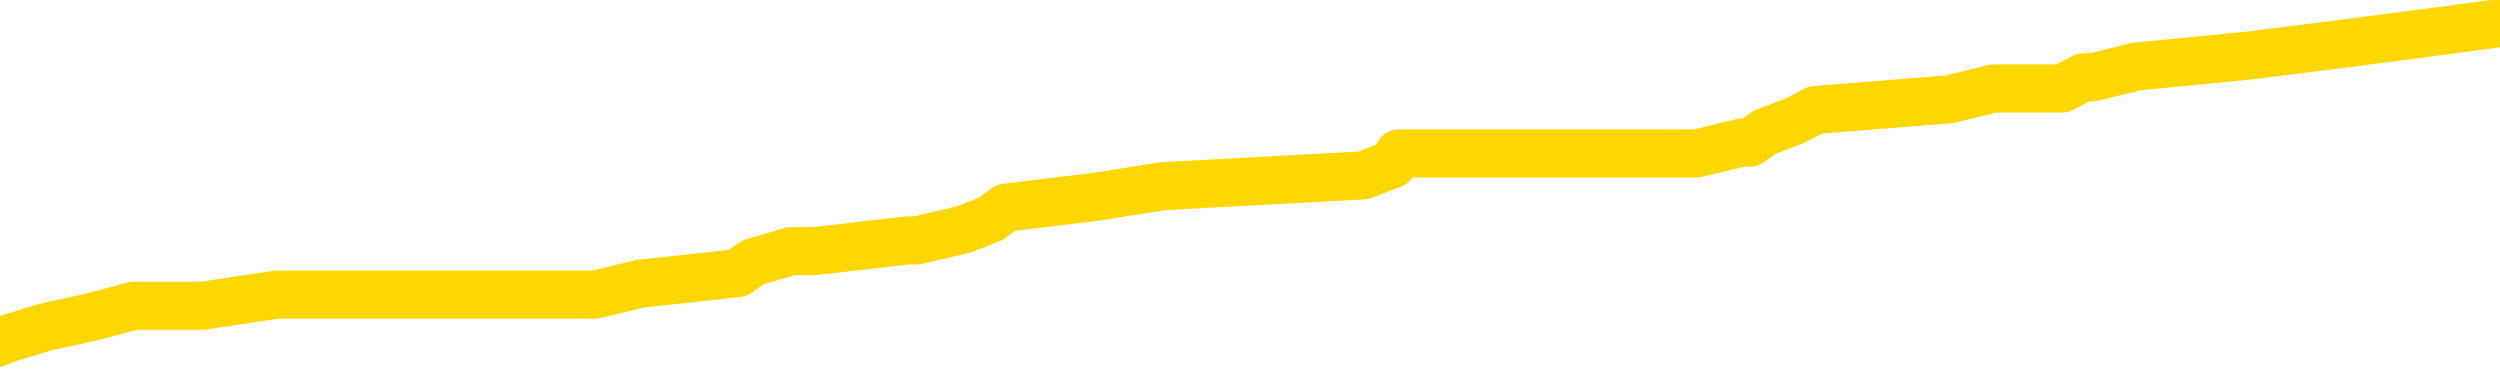 <svg xmlns="http://www.w3.org/2000/svg" version="1.1" viewBox="0 0 6500 1000">
	<path fill="none" stroke="gold" stroke-width="125" stroke-linecap="round" stroke-linejoin="round" d="M0 65756  L-812438 65756 L-812254 65728 L-811764 65672 L-811470 65643 L-811159 65587 L-810924 65559 L-810871 65502 L-810812 65446 L-810659 65417 L-810618 65361 L-810485 65333 L-810193 65304 L-809652 65304 L-809042 65276 L-808994 65276 L-808354 65248 L-808321 65248 L-807795 65248 L-807663 65220 L-807272 65163 L-806944 65107 L-806827 65050 L-806616 64994 L-805899 64994 L-805329 64965 L-805222 64965 L-805047 64937 L-804826 64881 L-804424 64852 L-804399 64796 L-803471 64739 L-803383 64683 L-803301 64626 L-803231 64570 L-802933 64541 L-802781 64485 L-800891 64513 L-800791 64513 L-800528 64513 L-800235 64541 L-800093 64485 L-799844 64485 L-799809 64457 L-799650 64428 L-799187 64372 L-798934 64344 L-798722 64287 L-798470 64259 L-798121 64231 L-797194 64174 L-797100 64118 L-796690 64089 L-795519 64033 L-794330 64005 L-794237 63948 L-794210 63892 L-793944 63835 L-793645 63779 L-793516 63722 L-793479 63666 L-792664 63666 L-792280 63694 L-791220 63722 L-791158 63722 L-790893 64287 L-790422 64824 L-790230 65361 L-789966 65898 L-789629 65870 L-789494 65841 L-789038 65813 L-788295 65785 L-788277 65756 L-788112 65700 L-788044 65700 L-787528 65672 L-786499 65672 L-786303 65643 L-785814 65615 L-785452 65587 L-785044 65587 L-784658 65615 L-782954 65615 L-782856 65615 L-782785 65615 L-782723 65615 L-782539 65587 L-782202 65587 L-781562 65559 L-781485 65530 L-781424 65530 L-781237 65502 L-781158 65502 L-780980 65474 L-780961 65446 L-780731 65446 L-780343 65417 L-779455 65417 L-779415 65389 L-779327 65361 L-779300 65304 L-778292 65276 L-778142 65220 L-778118 65191 L-777985 65163 L-777945 65135 L-776687 65107 L-776629 65107 L-776089 65078 L-776037 65078 L-775990 65078 L-775595 65050 L-775455 65022 L-775256 64994 L-775109 64994 L-774944 64994 L-774668 65022 L-774309 65022 L-773756 64994 L-773111 64965 L-772853 64909 L-772699 64881 L-772298 64852 L-772258 64824 L-772137 64796 L-772075 64824 L-772062 64824 L-771968 64824 L-771675 64796 L-771523 64683 L-771193 64626 L-771115 64570 L-771039 64541 L-770813 64457 L-770746 64400 L-770518 64344 L-770466 64287 L-770301 64259 L-769295 64231 L-769112 64202 L-768561 64174 L-768168 64118 L-767771 64089 L-766920 64033 L-766842 64005 L-766263 63976 L-765822 63976 L-765581 63948 L-765424 63948 L-765023 63892 L-765002 63892 L-764557 63863 L-764152 63835 L-764016 63779 L-763841 63722 L-763705 63666 L-763454 63609 L-762454 63581 L-762372 63552 L-762237 63524 L-762198 63496 L-761308 63468 L-761093 63439 L-760649 63411 L-760532 63383 L-760475 63355 L-759799 63355 L-759699 63326 L-759670 63326 L-758328 63298 L-757922 63270 L-757883 63242 L-756954 63213 L-756856 63185 L-756723 63157 L-756319 63129 L-756293 63100 L-756200 63072 L-755984 63044 L-755573 62987 L-754419 62931 L-754127 62874 L-754099 62818 L-753491 62790 L-753240 62733 L-753221 62705 L-752291 62677 L-752240 62620 L-752118 62592 L-752100 62535 L-751944 62507 L-751769 62450 L-751632 62422 L-751576 62394 L-751468 62366 L-751383 62337 L-751149 62309 L-751075 62281 L-750766 62253 L-750648 62224 L-750478 62196 L-750387 62168 L-750285 62168 L-750261 62140 L-750184 62140 L-750086 62083 L-749720 62055 L-749615 62027 L-749111 61998 L-748660 61970 L-748621 61942 L-748597 61914 L-748557 61885 L-748428 61857 L-748327 61829 L-747885 61801 L-747603 61772 L-747011 61744 L-746880 61716 L-746606 61659 L-746454 61631 L-746300 61603 L-746215 61546 L-746137 61518 L-745951 61490 L-745901 61490 L-745873 61461 L-745794 61433 L-745771 61405 L-745487 61348 L-744883 61292 L-743888 61264 L-743590 61235 L-742856 61207 L-742612 61179 L-742522 61151 L-741944 61122 L-741246 61094 L-740494 61066 L-740175 61038 L-739792 60981 L-739715 60953 L-739081 60925 L-738895 60896 L-738808 60896 L-738678 60896 L-738365 60868 L-738316 60840 L-738174 60812 L-738152 60783 L-737185 60755 L-736639 60727 L-736161 60727 L-736100 60727 L-735776 60727 L-735755 60699 L-735692 60699 L-735482 60670 L-735405 60642 L-735351 60614 L-735328 60586 L-735289 60557 L-735273 60529 L-734516 60501 L-734499 60473 L-733700 60444 L-733548 60416 L-732642 60388 L-732136 60359 L-731907 60303 L-731865 60303 L-731750 60275 L-731574 60246 L-730819 60275 L-730685 60246 L-730521 60218 L-730202 60190 L-730026 60133 L-729004 60077 L-728981 60020 L-728730 59992 L-728517 59936 L-727883 59907 L-727645 59851 L-727612 59794 L-727434 59738 L-727354 59681 L-727264 59653 L-727200 59597 L-726760 59540 L-726736 59512 L-726195 59484 L-725939 59455 L-725445 59427 L-724567 59399 L-724531 59371 L-724478 59342 L-724437 59314 L-724319 59286 L-724043 59257 L-723836 59201 L-723639 59144 L-723616 59088 L-723565 59031 L-723526 59003 L-723448 58975 L-722851 58918 L-722790 58890 L-722687 58862 L-722533 58834 L-721901 58805 L-721220 58777 L-720917 58721 L-720571 58692 L-720373 58664 L-720325 58608 L-720004 58579 L-719377 58551 L-719230 58523 L-719194 58495 L-719136 58466 L-719059 58410 L-718818 58410 L-718730 58382 L-718636 58353 L-718342 58325 L-718208 58297 L-718148 58269 L-718111 58212 L-717838 58212 L-716832 58184 L-716657 58155 L-716606 58155 L-716313 58127 L-716121 58071 L-715788 58042 L-715281 58014 L-714719 57958 L-714704 57901 L-714688 57873 L-714587 57816 L-714473 57760 L-714434 57703 L-714396 57675 L-714330 57675 L-714302 57647 L-714163 57675 L-713871 57675 L-713820 57675 L-713715 57675 L-713451 57647 L-712986 57619 L-712841 57619 L-712787 57562 L-712730 57534 L-712539 57506 L-712173 57477 L-711959 57477 L-711764 57477 L-711706 57477 L-711647 57421 L-711493 57393 L-711224 57364 L-710794 57506 L-710779 57506 L-710702 57477 L-710637 57449 L-710508 57251 L-710484 57223 L-710200 57195 L-710153 57166 L-710098 57138 L-709635 57110 L-709597 57110 L-709556 57082 L-709366 57053 L-708885 57025 L-708398 56997 L-708382 56969 L-708344 56940 L-708087 56912 L-708010 56856 L-707780 56827 L-707764 56771 L-707470 56714 L-707027 56686 L-706580 56658 L-706076 56630 L-705922 56601 L-705635 56573 L-705595 56517 L-705264 56488 L-705042 56460 L-704525 56404 L-704449 56375 L-704202 56319 L-704007 56262 L-703947 56234 L-703171 56206 L-703097 56206 L-702866 56178 L-702850 56178 L-702788 56149 L-702592 56121 L-702128 56121 L-702105 56093 L-701975 56093 L-700674 56093 L-700658 56093 L-700581 56064 L-700487 56064 L-700270 56064 L-700117 56036 L-699939 56064 L-699885 56093 L-699598 56121 L-699558 56121 L-699189 56121 L-698749 56121 L-698566 56121 L-698245 56093 L-697949 56093 L-697503 56036 L-697432 56008 L-696969 55951 L-696532 55923 L-696349 55895 L-694895 55838 L-694763 55810 L-694306 55754 L-694080 55725 L-693694 55669 L-693177 55612 L-692223 55556 L-691429 55499 L-690755 55471 L-690329 55415 L-690018 55386 L-689788 55302 L-689105 55217 L-689091 55132 L-688882 55019 L-688860 54991 L-688685 54934 L-687735 54906 L-687467 54849 L-686652 54821 L-686341 54765 L-686304 54736 L-686247 54680 L-685630 54652 L-684992 54595 L-683366 54567 L-682692 54539 L-682050 54539 L-681972 54539 L-681916 54539 L-681880 54539 L-681852 54510 L-681740 54454 L-681722 54426 L-681699 54397 L-681546 54369 L-681492 54313 L-681414 54284 L-681295 54256 L-681198 54228 L-681080 54200 L-680811 54143 L-680541 54115 L-680523 54058 L-680324 54030 L-680177 53974 L-679950 53945 L-679816 53917 L-679507 53889 L-679447 53860 L-679094 53804 L-678745 53776 L-678644 53747 L-678580 53691 L-678520 53663 L-678136 53606 L-677755 53578 L-677651 53550 L-677390 53521 L-677119 53465 L-676960 53437 L-676928 53408 L-676866 53380 L-676724 53352 L-676540 53324 L-676496 53295 L-676208 53295 L-676192 53267 L-675958 53267 L-675898 53239 L-675859 53239 L-675280 53211 L-675146 53182 L-675123 53069 L-675104 52871 L-675087 52645 L-675070 52419 L-675047 52193 L-675030 52024 L-675009 51826 L-674992 51628 L-674969 51515 L-674952 51402 L-674931 51317 L-674914 51261 L-674865 51176 L-674793 51091 L-674758 50950 L-674734 50837 L-674699 50724 L-674657 50611 L-674620 50554 L-674604 50441 L-674580 50357 L-674543 50300 L-674526 50215 L-674503 50159 L-674485 50102 L-674467 50046 L-674451 49989 L-674422 49905 L-674396 49820 L-674350 49792 L-674334 49735 L-674292 49707 L-674244 49650 L-674173 49594 L-674158 49537 L-674142 49481 L-674080 49452 L-674041 49424 L-674001 49396 L-673835 49368 L-673770 49339 L-673754 49311 L-673710 49255 L-673652 49226 L-673439 49198 L-673405 49170 L-673363 49142 L-673285 49113 L-672748 49085 L-672669 49057 L-672565 49000 L-672477 48972 L-672300 48944 L-671950 48916 L-671794 48887 L-671356 48859 L-671199 48831 L-671070 48803 L-670366 48746 L-670165 48718 L-669204 48661 L-668722 48633 L-668622 48633 L-668530 48605 L-668285 48576 L-668212 48548 L-667769 48492 L-667673 48463 L-667658 48435 L-667642 48407 L-667617 48379 L-667151 48350 L-666934 48322 L-666795 48294 L-666501 48266 L-666412 48237 L-666371 48209 L-666341 48181 L-666169 48153 L-666110 48124 L-666034 48096 L-665953 48068 L-665883 48068 L-665574 48040 L-665489 48011 L-665275 47983 L-665240 47955 L-664556 47927 L-664458 47898 L-664253 47870 L-664206 47842 L-663928 47814 L-663866 47785 L-663849 47729 L-663770 47701 L-663462 47644 L-663438 47616 L-663384 47559 L-663361 47531 L-663239 47503 L-663103 47446 L-662859 47418 L-662733 47418 L-662086 47390 L-662071 47390 L-662046 47390 L-661865 47333 L-661789 47305 L-661698 47277 L-661270 47248 L-660854 47220 L-660461 47164 L-660382 47135 L-660363 47107 L-660000 47079 L-659764 47051 L-659535 47022 L-659222 46994 L-659144 46966 L-659064 46909 L-658885 46853 L-658870 46825 L-658604 46768 L-658524 46740 L-658294 46712 L-658068 46683 L-657753 46683 L-657577 46655 L-657216 46655 L-656824 46627 L-656755 46570 L-656691 46542 L-656551 46486 L-656499 46457 L-656398 46401 L-655896 46372 L-655698 46344 L-655452 46316 L-655266 46288 L-654967 46259 L-654890 46231 L-654724 46175 L-653840 46146 L-653811 46090 L-653689 46033 L-653110 46005 L-653032 45977 L-652319 45977 L-652007 45977 L-651793 45977 L-651777 45977 L-651390 45977 L-650865 45920 L-650419 45892 L-650089 45864 L-649937 45836 L-649611 45836 L-649432 45807 L-649351 45807 L-649145 45751 L-648969 45723 L-648040 45694 L-647151 45666 L-647112 45638 L-646884 45638 L-646505 45610 L-645717 45581 L-645483 45553 L-645407 45525 L-645049 45497 L-644478 45440 L-644211 45412 L-643824 45384 L-643720 45384 L-643550 45384 L-642932 45384 L-642721 45384 L-642413 45384 L-642360 45355 L-642232 45327 L-642179 45299 L-642060 45270 L-641724 45214 L-640765 45186 L-640633 45129 L-640431 45101 L-639800 45073 L-639489 45044 L-639075 45016 L-639048 44988 L-638902 44960 L-638482 44931 L-637149 44931 L-637103 44903 L-636974 44847 L-636957 44818 L-636379 44762 L-636174 44734 L-636144 44705 L-636103 44677 L-636046 44649 L-636008 44621 L-635930 44592 L-635787 44564 L-635333 44536 L-635214 44508 L-634929 44479 L-634557 44451 L-634460 44423 L-634134 44395 L-633779 44366 L-633609 44338 L-633562 44310 L-633453 44282 L-633364 44253 L-633336 44225 L-633260 44168 L-632956 44140 L-632922 44084 L-632851 44055 L-632483 44027 L-632147 43999 L-632066 43999 L-631847 43971 L-631675 43942 L-631648 43914 L-631150 43886 L-630601 43829 L-629721 43801 L-629622 43745 L-629545 43716 L-629271 43688 L-629024 43632 L-628950 43603 L-628888 43547 L-628769 43519 L-628727 43490 L-628617 43462 L-628540 43406 L-627839 43377 L-627594 43349 L-627554 43321 L-627398 43293 L-626798 43293 L-626572 43293 L-626479 43293 L-626004 43293 L-625407 43236 L-624887 43208 L-624866 43179 L-624721 43151 L-624401 43151 L-623859 43151 L-623627 43151 L-623456 43151 L-622970 43123 L-622742 43095 L-622657 43066 L-622311 43038 L-621985 43038 L-621462 43010 L-621135 42982 L-620534 42953 L-620337 42897 L-620285 42869 L-620244 42840 L-619963 42812 L-619279 42756 L-618968 42727 L-618944 42671 L-618752 42643 L-618530 42614 L-618444 42586 L-617780 42530 L-617756 42501 L-617534 42445 L-617204 42417 L-616852 42360 L-616647 42332 L-616414 42275 L-616157 42247 L-615967 42191 L-615920 42162 L-615693 42134 L-615658 42106 L-615502 42077 L-615287 42049 L-615114 42021 L-615023 41993 L-614746 41964 L-614502 41936 L-614186 41908 L-613760 41908 L-613723 41908 L-613239 41908 L-613006 41908 L-612794 41880 L-612568 41851 L-612018 41851 L-611771 41823 L-610937 41823 L-610881 41795 L-610860 41767 L-610702 41738 L-610240 41710 L-610199 41682 L-609860 41625 L-609726 41597 L-609503 41569 L-608931 41541 L-608459 41512 L-608265 41484 L-608072 41456 L-607882 41428 L-607781 41399 L-607413 41371 L-607366 41343 L-607285 41315 L-605991 41286 L-605943 41258 L-605675 41258 L-605529 41258 L-604979 41258 L-604862 41230 L-604780 41202 L-604421 41173 L-604197 41145 L-603916 41117 L-603587 41060 L-603079 41032 L-602966 41004 L-602888 40975 L-602723 40947 L-602429 40947 L-601960 40947 L-601764 40975 L-601713 40975 L-601063 40947 L-600941 40919 L-600487 40919 L-600451 40891 L-599983 40862 L-599872 40834 L-599856 40806 L-599640 40806 L-599459 40778 L-598928 40778 L-597898 40778 L-597699 40749 L-597240 40721 L-596292 40665 L-596193 40636 L-595839 40580 L-595779 40552 L-595764 40523 L-595729 40495 L-595360 40467 L-595240 40439 L-594997 40410 L-594834 40382 L-594646 40354 L-594526 40326 L-593455 40269 L-592597 40241 L-592385 40184 L-592287 40156 L-592113 40100 L-591780 40071 L-591708 40043 L-591651 40015 L-591475 40015 L-591086 39987 L-590851 39958 L-590740 39930 L-590623 39902 L-589642 39873 L-589616 39845 L-589022 39789 L-588989 39789 L-588841 39760 L-588556 39732 L-587645 39732 L-586698 39732 L-586545 39704 L-586443 39704 L-586311 39676 L-586168 39647 L-586142 39619 L-586028 39591 L-585809 39563 L-585128 39534 L-584999 39506 L-584695 39478 L-584455 39421 L-584123 39393 L-583484 39365 L-583142 39308 L-583080 39280 L-582924 39280 L-582003 39280 L-581532 39280 L-581489 39280 L-581476 39252 L-581435 39224 L-581412 39195 L-581386 39167 L-581242 39139 L-580819 39111 L-580484 39111 L-580293 39082 L-579864 39082 L-579676 39054 L-579287 38998 L-578753 38969 L-578380 38941 L-578359 38941 L-578109 38913 L-577991 38884 L-577915 38856 L-577779 38828 L-577740 38800 L-577660 38771 L-577265 38743 L-576769 38715 L-576658 38658 L-576485 38630 L-576176 38602 L-575729 38574 L-575406 38545 L-575263 38489 L-574836 38432 L-574683 38376 L-574628 38319 L-573814 38291 L-573794 38263 L-573422 38235 L-573366 38235 L-572236 38206 L-572169 38206 L-571610 38178 L-571416 38150 L-571279 38122 L-571046 38093 L-570699 38065 L-570664 38009 L-570629 37980 L-570561 37924 L-570212 37896 L-570040 37867 L-569555 37839 L-569538 37811 L-569213 37782 L-569056 37754 L-567915 37698 L-567890 37669 L-567698 37613 L-567505 37585 L-567255 37556 L-567237 37528 L-566217 37500 L-565920 37472 L-565844 37443 L-565708 37387 L-565532 37359 L-564956 37302 L-564740 37274 L-564676 37246 L-564546 37217 L-564509 37161 L-563985 37133 L-563847 48266 L-563833 48266 L-563810 48266 L-563790 48266 L-563563 37104 L-562787 37104 L-562745 37104 L-562378 37104 L-562299 37076 L-562247 37048 L-561574 37020 L-560832 36991 L-560407 36991 L-559959 36963 L-558898 36935 L-558586 36878 L-558176 36878 L-558104 36850 L-557580 36850 L-557485 36850 L-557467 36850 L-557022 36822 L-556837 36765 L-556057 36709 L-555384 36680 L-554972 36596 L-554740 36539 L-554600 36511 L-554518 36454 L-554498 36426 L-554422 36426 L-554294 36398 L-553977 36426 L-553752 36426 L-553427 36398 L-553365 36398 L-552995 36398 L-552962 36398 L-552754 36398 L-552086 36398 L-552009 36398 L-551851 36341 L-551740 36341 L-551414 36313 L-551259 36285 L-550918 36285 L-550861 36228 L-550522 36172 L-550319 36144 L-550266 36087 L-548890 36059 L-548760 36031 L-548326 36002 L-548006 35974 L-547178 35918 L-547055 35889 L-546324 35833 L-546168 35776 L-546128 35748 L-546074 35720 L-546051 35692 L-545937 35663 L-545640 35635 L-545350 35607 L-545296 35578 L-545175 35550 L-545145 35522 L-545045 35494 L-544602 35494 L-544450 35465 L-543614 35465 L-543072 35437 L-542738 35437 L-542722 35409 L-542646 35381 L-542530 35352 L-542336 35324 L-542071 35296 L-541237 35268 L-541140 35239 L-540619 35211 L-540577 35183 L-540478 35155 L-539650 35155 L-539515 35126 L-539176 35126 L-538622 35098 L-538242 35070 L-538079 35042 L-537769 35013 L-536957 34985 L-536651 34957 L-536382 34957 L-536061 34957 L-535740 34985 L-535464 34985 L-534636 34929 L-534541 34900 L-534448 34816 L-534344 34731 L-533957 34646 L-533477 34589 L-533460 34561 L-533342 34533 L-532974 34476 L-532879 34448 L-532045 34392 L-531968 34363 L-531668 34335 L-531578 34307 L-531170 34250 L-531060 34194 L-530361 34166 L-529888 34137 L-529828 34109 L-529609 34053 L-529335 34024 L-529222 33996 L-528195 33968 L-527808 33940 L-527788 33911 L-527455 33883 L-527211 33855 L-526777 33827 L-526667 33798 L-526550 33770 L-526098 33714 L-525508 33685 L-525171 33657 L-523278 33629 L-523165 33572 L-522953 33544 L-521635 33516 L-521528 27158 L-521462 20885 L-521426 15092 L-521364 15092 L-520864 21394 L-520189 27610 L-520168 33346 L-519897 33290 L-518929 33290 L-518240 33261 L-518078 33233 L-517537 33205 L-517447 33177 L-516428 33148 L-515480 33092 L-515115 33120 L-515012 33148 L-514423 33148 L-514364 33148 L-514264 33120 L-513823 33064 L-513716 33035 L-513274 33007 L-512274 32922 L-512018 32838 L-511915 32753 L-511785 32696 L-511418 32640 L-510837 32583 L-510807 32555 L-510491 32527 L-508508 32499 L-508392 32470 L-508325 32470 L-507966 32442 L-506347 32414 L-506170 32414 L-506025 32414 L-505203 32442 L-505150 32470 L-505096 32470 L-504662 32470 L-503681 32499 L-503607 32499 L-502523 32470 L-502310 32470 L-501593 32414 L-501205 32385 L-500986 32329 L-500667 32272 L-500173 32216 L-500045 32188 L-499816 32131 L-499584 32075 L-499525 32046 L-499235 32018 L-498963 31962 L-497933 31933 L-496268 31905 L-495849 31877 L-495712 31849 L-495555 31849 L-495250 31820 L-495022 31764 L-494864 31736 L-494704 31679 L-494535 31623 L-494488 31594 L-494435 31566 L-494413 31566 L-494027 31538 L-493777 31538 L-493507 31538 L-493346 31538 L-493256 31538 L-491597 31538 L-491432 31566 L-491052 31538 L-490592 31538 L-489983 31481 L-488890 31453 L-488458 31425 L-488427 31397 L-488365 31368 L-488347 31340 L-486644 31312 L-486602 31283 L-486135 31255 L-485948 31227 L-485916 31170 L-485321 31142 L-485271 31114 L-484948 31086 L-484898 31057 L-484687 31029 L-484669 31001 L-484403 30944 L-484350 30916 L-483881 30888 L-483371 30831 L-483292 30831 L-482998 30803 L-482982 30775 L-482943 30747 L-482872 30718 L-482715 30690 L-481769 30690 L-481712 30690 L-481191 30690 L-480999 30662 L-480898 30662 L-480672 30634 L-480162 30634 L-479774 31397 L-479705 31397 L-479356 31368 L-478999 31340 L-477871 30521 L-477819 30464 L-477593 30436 L-477559 30408 L-477434 30351 L-477336 30351 L-477071 30351 L-476330 30379 L-475752 30379 L-475458 30379 L-474753 30379 L-474574 30351 L-474551 30351 L-473915 30323 L-473603 30294 L-473207 30294 L-473177 30266 L-473156 30238 L-473003 30210 L-472317 30210 L-472301 30210 L-471961 30210 L-471689 30181 L-471651 30153 L-471595 30097 L-471573 30068 L-471501 30040 L-471169 30012 L-471063 29984 L-471034 29927 L-470836 29899 L-470683 29871 L-469815 29842 L-469253 29786 L-469237 29786 L-469136 29758 L-469033 29786 L-468887 29786 L-468809 29786 L-468771 29758 L-468715 29729 L-468642 29701 L-468497 29673 L-468015 29673 L-467611 29645 L-466744 29673 L-466724 29673 L-466467 29673 L-466390 29673 L-466361 29645 L-466351 29588 L-466334 29560 L-466041 29532 L-466001 29503 L-465929 29475 L-465856 29447 L-465651 29419 L-465491 29334 L-465189 29249 L-465112 29136 L-465095 29051 L-464878 28995 L-464647 28995 L-464537 29023 L-464167 29051 L-464009 29051 L-463778 29051 L-463609 29051 L-463464 29023 L-463332 28995 L-462056 28938 L-461653 28882 L-461592 28853 L-461475 28797 L-461050 28769 L-461035 28712 L-460973 28684 L-460700 28627 L-460587 28599 L-460305 28543 L-460028 28514 L-459602 28458 L-459580 28430 L-459502 28401 L-459376 28373 L-458790 28345 L-458399 28317 L-458063 28288 L-457474 28260 L-457372 28260 L-457201 28232 L-457065 28232 L-456237 28204 L-455052 28175 L-455016 28147 L-454960 28147 L-454740 28119 L-454535 28119 L-454380 28119 L-454124 28090 L-454047 28062 L-453504 28034 L-453468 28006 L-453219 27977 L-452832 27949 L-452006 27921 L-451648 27893 L-451337 27893 L-451079 27864 L-450856 27836 L-450449 27808 L-450333 27780 L-450150 27751 L-450097 27751 L-449908 27723 L-449737 27695 L-449708 27667 L-449428 27638 L-449118 27610 L-448980 27582 L-448670 27554 L-448476 27554 L-448461 27525 L-447741 27525 L-447608 27469 L-447310 27441 L-447219 27412 L-446619 27412 L-446580 27384 L-446502 27356 L-445882 27328 L-445730 27271 L-445689 27243 L-445379 27215 L-445187 27186 L-444994 27130 L-444938 27073 L-444630 27045 L-444577 27017 L-444523 27045 L-444497 27045 L-444372 27045 L-443562 27017 L-443485 26988 L-442945 26960 L-442676 26932 L-442016 26904 L-441109 26875 L-440868 26847 L-440335 26819 L-440118 26791 L-439011 26819 L-438960 26819 L-438185 26819 L-437637 26791 L-437526 26762 L-437373 26706 L-437318 26678 L-437152 26649 L-436775 26621 L-436328 26593 L-436273 26565 L-436118 26536 L-435439 26508 L-435218 26480 L-434700 26452 L-433852 26395 L-433836 26367 L-432045 26339 L-431490 26310 L-431373 26282 L-430367 26254 L-430331 26226 L-430098 26226 L-430005 26226 L-429965 26226 L-429633 26197 L-429281 26169 L-429016 26113 L-428730 26084 L-428419 26028 L-428165 25971 L-428071 25943 L-427581 25915 L-427374 25886 L-426808 25858 L-426694 25886 L-426342 25858 L-426291 25858 L-426251 25858 L-425648 25802 L-424914 25745 L-424332 25689 L-424097 25632 L-423557 25547 L-423404 25491 L-422902 25463 L-422693 25406 L-422670 25406 L-422611 25378 L-421648 25378 L-421471 25350 L-421029 25321 L-421004 25265 L-420849 25237 L-420768 25237 L-420618 25265 L-419971 25265 L-419921 25237 L-418801 25208 L-417817 25180 L-417755 25152 L-417035 25124 L-416170 25095 L-415791 25067 L-415572 25067 L-414813 25039 L-414761 25011 L-414452 24954 L-413600 24954 L-413407 24926 L-413230 24897 L-413006 24897 L-412879 24869 L-412687 24869 L-412455 24841 L-412285 24869 L-411999 24841 L-411719 24841 L-411636 24813 L-411466 24784 L-411449 24728 L-411295 24700 L-411256 24671 L-410480 24643 L-410404 24643 L-410172 24587 L-409745 24558 L-409399 24530 L-408816 24502 L-408547 24502 L-408288 24502 L-408159 24445 L-408143 24417 L-408029 24389 L-408005 24361 L-407771 24332 L-407735 24304 L-406419 24304 L-406363 24276 L-405684 24219 L-405112 24219 L-404986 24219 L-404833 24219 L-404756 24219 L-404444 24163 L-404171 24135 L-404082 24078 L-403980 24078 L-403053 24050 L-402976 24050 L-402612 24050 L-402588 24022 L-402551 23993 L-401776 23937 L-401684 23909 L-401544 23880 L-401142 23852 L-400881 23852 L-400637 23880 L-400423 23852 L-400342 23852 L-400266 23852 L-400190 23852 L-400003 23880 L-399936 23880 L-399687 23880 L-399632 23852 L-399494 23824 L-399415 23767 L-399301 23739 L-399078 23711 L-398914 23682 L-398873 23654 L-398703 23626 L-398332 23598 L-398318 23569 L-398202 23541 L-397480 23513 L-397444 23485 L-397312 23485 L-396964 23456 L-396552 23456 L-396516 23456 L-396438 23428 L-396399 23400 L-396035 23372 L-395831 23343 L-395816 23315 L-395470 23287 L-395122 23287 L-394796 23287 L-394694 23259 L-394542 23259 L-394347 23230 L-394116 23230 L-394023 23230 L-393868 23230 L-393790 23230 L-393750 23202 L-393636 23174 L-393613 23146 L-393362 23146 L-393223 23089 L-392645 23004 L-391817 22948 L-391329 22891 L-391208 22863 L-391170 22835 L-391157 22807 L-391005 22750 L-390904 22693 L-390671 22665 L-390281 22609 L-389976 22580 L-389961 22552 L-389790 22524 L-389551 22467 L-388955 22467 L-388351 22439 L-388311 22439 L-388271 22439 L-388118 22411 L-388065 22383 L-388002 22354 L-387934 22326 L-387879 22270 L-387854 22241 L-387807 22213 L-387713 22157 L-387576 22128 L-387422 22100 L-387290 22072 L-387249 22072 L-387214 22044 L-387152 22015 L-386879 21959 L-386564 21931 L-386523 21874 L-386438 21846 L-386261 21818 L-386023 21789 L-385666 21761 L-385636 21733 L-385067 21705 L-384944 21676 L-384708 21648 L-384685 21648 L-384404 21620 L-384118 21620 L-383863 21620 L-383291 21591 L-382994 21563 L-382918 21535 L-382219 21507 L-382141 21478 L-382106 21450 L-382080 21422 L-382029 21365 L-381835 21337 L-381694 21281 L-381659 21252 L-381618 21224 L-381023 21196 L-380791 21168 L-380507 21365 L-380453 21535 L-380379 21733 L-380301 21902 L-380064 21846 L-379821 21818 L-379685 21789 L-379579 21761 L-379499 21733 L-379112 21676 L-378985 21648 L-378832 21620 L-378794 21591 L-378649 21563 L-378427 21535 L-378253 21507 L-378184 21478 L-377363 21422 L-377347 21422 L-377052 21394 L-376264 21365 L-375954 21365 L-375808 21337 L-375580 21309 L-375379 21252 L-374442 21224 L-374406 21196 L-374383 21168 L-374342 21111 L-374074 21083 L-373477 21055 L-373413 21026 L-373378 20998 L-373361 20970 L-372666 20970 L-372464 20970 L-372433 20970 L-372099 20970 L-371991 20942 L-371367 20885 L-370862 20857 L-370825 20800 L-370383 20800 L-370287 20772 L-370128 20772 L-369815 20772 L-369803 20772 L-369362 20800 L-368881 20829 L-368751 20829 L-368431 20829 L-368363 20800 L-368059 20800 L-367883 20772 L-367689 20744 L-367447 20687 L-367249 20631 L-367223 20574 L-366645 20546 L-366575 20518 L-366166 20489 L-366111 20461 L-366065 20433 L-365701 20405 L-365555 20376 L-365350 20348 L-365253 20348 L-365098 20320 L-365037 20292 L-364889 20235 L-364788 20207 L-364232 20207 L-364209 20263 L-364037 20292 L-363495 20320 L-363434 20320 L-363380 20263 L-363352 20207 L-363281 20179 L-363264 20122 L-363201 20094 L-363164 20037 L-363010 20009 L-362684 19981 L-362118 19953 L-362103 19924 L-362041 19868 L-361940 19811 L-361894 19811 L-361651 19783 L-361229 19783 L-361074 19783 L-359332 19727 L-358791 19698 L-357847 19670 L-357438 19642 L-356897 19585 L-356701 19557 L-356532 19529 L-356236 19500 L-356122 19472 L-356106 19472 L-355952 19444 L-355812 19416 L-355735 19359 L-355603 19359 L-355255 19359 L-354885 19387 L-354287 19387 L-354111 19387 L-353955 19359 L-353686 19331 L-353534 19331 L-353243 19416 L-353219 19472 L-353136 19529 L-352909 19585 L-352209 19557 L-352083 19529 L-351651 19500 L-351557 19472 L-350352 19472 L-350303 19444 L-350010 19444 L-349606 19416 L-349331 19359 L-349311 19331 L-349194 19303 L-349117 19274 L-348936 19246 L-348456 19218 L-348005 19161 L-347595 19133 L-347564 19105 L-347146 19077 L-347032 19077 L-346914 19077 L-346898 19077 L-346704 19048 L-346682 18992 L-346450 18964 L-346007 18935 L-345687 18879 L-345223 18879 L-345057 18851 L-344902 18822 L-344747 18822 L-344293 18822 L-343974 18822 L-343919 18851 L-343548 18851 L-343510 18879 L-343184 18879 L-343067 18851 L-342968 18822 L-342642 18766 L-342255 18738 L-341995 18709 L-341636 18653 L-341380 18625 L-339209 18596 L-339160 18568 L-339138 18540 L-338726 18540 L-338665 18540 L-338594 18568 L-338364 18568 L-338053 18540 L-337750 18483 L-337705 18455 L-337397 18427 L-337264 18398 L-337048 18370 L-336336 18342 L-336181 18342 L-336042 18314 L-335893 18314 L-335872 18314 L-335678 18285 L-335653 18257 L-335562 18229 L-335540 18201 L-335523 18172 L-335423 18144 L-334495 18116 L-334037 18116 L-332945 18059 L-332522 18059 L-332118 18031 L-332079 18003 L-331826 17975 L-331051 17918 L-331035 17890 L-331011 17862 L-330818 17833 L-330081 17805 L-329812 17777 L-329772 17749 L-329373 17692 L-329348 17664 L-328559 17636 L-327879 17607 L-326508 17579 L-326238 17551 L-326189 17523 L-325651 17466 L-325618 17438 L-325517 17381 L-325193 17353 L-325113 17325 L-324845 17325 L-323932 17296 L-323793 17296 L-323544 17240 L-322999 17240 L-322577 17212 L-322384 17183 L-322368 17183 L-322230 17127 L-322137 17099 L-322009 17070 L-321749 17042 L-321724 16986 L-321633 16957 L-321323 16929 L-321263 16901 L-321146 16901 L-320796 16901 L-319985 16901 L-319754 16844 L-318925 16844 L-318693 16788 L-318476 16760 L-317958 16760 L-317320 16731 L-316904 16703 L-316581 16675 L-316101 16647 L-315675 16647 L-315614 16618 L-315265 16618 L-315225 16590 L-315211 16562 L-315111 16505 L-315066 16505 L-314581 16477 L-313779 16477 L-313445 16477 L-312363 16449 L-311883 16421 L-311861 16392 L-311720 16364 L-311165 16336 L-310468 16307 L-310159 16279 L-309937 16251 L-309833 16223 L-309730 16166 L-309059 16138 L-308965 16110 L-308943 16110 L-308865 16081 L-308688 16081 L-308516 16081 L-308335 16053 L-308321 16025 L-308245 15997 L-308081 15968 L-307566 15940 L-307550 15912 L-307410 15912 L-307047 15884 L-307023 15884 L-306892 15855 L-306868 15827 L-306505 15799 L-305980 15742 L-305886 15714 L-305671 15658 L-305577 15629 L-305553 15601 L-305088 15573 L-305011 15573 L-304609 15545 L-304159 15545 L-302907 15516 L-302868 15488 L-302437 15460 L-302404 15432 L-301685 15403 L-301509 15375 L-301373 15347 L-301066 15319 L-301011 15290 L-300987 15234 L-300970 15177 L-300795 15149 L-300606 15121 L-300099 15121 L-299725 14895 L-299387 14640 L-299348 14414 L-298629 14217 L-298535 14188 L-298497 14160 L-297955 14160 L-297932 14132 L-297529 14103 L-297103 14075 L-296833 14075 L-296653 14047 L-296407 13990 L-296384 13962 L-296327 13906 L-295711 13877 L-295208 13849 L-294821 13849 L-294202 13877 L-293986 13877 L-293831 13906 L-292538 13849 L-292439 13821 L-291997 13764 L-291665 13736 L-291365 13680 L-291122 13651 L-290387 13595 L-289808 13567 L-288979 13538 L-288879 13510 L-288321 13482 L-288183 13454 L-286541 13425 L-286480 13425 L-286386 13425 L-285419 13425 L-285242 13397 L-284955 13397 L-284737 13397 L-284659 13369 L-284387 13369 L-284272 13341 L-284119 13312 L-283809 13284 L-283730 13256 L-283639 13256 L-283562 13228 L-283446 13228 L-283267 13199 L-283175 13171 L-283136 13143 L-282633 13143 L-282415 13115 L-282285 13115 L-282130 13086 L-282076 13058 L-281951 13058 L-281566 13030 L-281058 13001 L-280985 12973 L-280505 12945 L-280428 12917 L-280328 12917 L-280095 12888 L-279630 12888 L-279400 12888 L-279383 12888 L-279151 12888 L-278997 12888 L-278935 12888 L-278742 12860 L-278471 12804 L-277720 12775 L-276767 12775 L-276730 12747 L-276506 12747 L-276066 12747 L-275785 12691 L-275437 12662 L-274368 12634 L-273440 12634 L-273309 12634 L-273262 12634 L-273193 12606 L-273038 12606 L-272961 12549 L-272787 12493 L-272352 12436 L-272148 12408 L-272088 12352 L-271506 12323 L-271351 12267 L-271236 12239 L-271195 12210 L-271026 12182 L-270889 12154 L-270678 12097 L-270600 12069 L-270577 12041 L-270368 11984 L-269959 11956 L-269934 11928 L-269711 11899 L-269566 11871 L-269531 11843 L-269517 11815 L-269495 11786 L-269262 11758 L-269076 11730 L-268859 11702 L-268834 11673 L-268144 11645 L-268041 11617 L-268005 11589 L-267985 11560 L-267790 11532 L-267737 11504 L-267620 11447 L-267539 11447 L-267428 11419 L-267113 11391 L-266654 11363 L-266399 11334 L-266165 11278 L-266035 11250 L-265682 11221 L-265623 11193 L-265470 11165 L-264898 11108 L-264812 11080 L-264658 11024 L-264363 10967 L-263992 10910 L-263689 10854 L-263613 10826 L-263208 10797 L-263040 10797 L-262896 10797 L-262356 10797 L-262295 10797 L-262279 10741 L-262113 10713 L-261907 10684 L-261833 10684 L-261740 10656 L-261330 10628 L-261315 10600 L-261291 10600 L-261098 10571 L-261021 10826 L-260851 11080 L-260788 11306 L-260773 11560 L-260258 11532 L-260037 11504 L-259418 11447 L-259164 11419 L-258971 11391 L-258931 11363 L-258858 11363 L-258793 11363 L-258142 11363 L-258103 11391 L-257929 11391 L-257863 11391 L-257189 11391 L-256800 11334 L-256539 11306 L-256301 11278 L-256223 11221 L-256207 11165 L-256005 11137 L-255635 11080 L-255409 11052 L-254774 11024 L-254754 11024 L-254366 10995 L-254273 10995 L-254215 10967 L-253939 10939 L-253629 10939 L-253552 10910 L-252701 10939 L-252358 11080 L-251921 11250 L-251487 11391 L-250992 11532 L-250843 11504 L-250574 11532 L-249336 11560 L-249280 11617 L-247516 11645 L-247325 11617 L-246315 11589 L-246164 11560 L-245789 11617 L-245468 11673 L-244863 11730 L-244793 11786 L-244616 11758 L-243787 11730 L-243649 11702 L-243262 11673 L-243077 11645 L-243034 11617 L-242914 11589 L-242704 11560 L-242257 11504 L-241908 11476 L-241776 11447 L-241367 11419 L-241017 11419 L-240732 11391 L-240538 11363 L-240383 11363 L-240220 11334 L-240151 11306 L-240051 11306 L-239818 11278 L-239702 11278 L-239648 11250 L-239107 11250 L-238642 11221 L-237460 11221 L-237327 11221 L-237302 11221 L-237250 11221 L-236582 11221 L-235547 11165 L-235353 11137 L-235174 11108 L-235022 11108 L-234981 11080 L-234967 11080 L-234905 11052 L-234580 11024 L-233419 10995 L-233226 10967 L-233048 10939 L-231934 10910 L-231075 10882 L-230968 10882 L-230495 10854 L-230302 10854 L-227980 10826 L-227903 10797 L-227782 10741 L-227747 10713 L-227710 10656 L-227615 10571 L-227400 10515 L-226818 10458 L-226432 10430 L-225659 10402 L-225581 10374 L-224884 10374 L-224343 10374 L-224302 10345 L-224172 10345 L-223708 10317 L-223669 10289 L-223534 10261 L-223166 10232 L-223137 10204 L-222987 10204 L-222586 10176 L-220762 10204 L-219955 10176 L-219236 10176 L-219220 10176 L-218906 10119 L-218344 10091 L-217843 10063 L-217324 10035 L-217302 10006 L-215559 9978 L-215389 9950 L-215194 9922 L-214300 9893 L-213781 9837 L-213571 9808 L-213313 9780 L-212604 9752 L-211653 9724 L-210995 9695 L-210956 9639 L-210669 9611 L-210587 9582 L-210491 9582 L-210359 9554 L-210282 9554 L-209547 9554 L-209210 9526 L-209160 9554 L-208905 9554 L-208619 9526 L-208193 9526 L-207613 9498 L-207354 9498 L-207202 9469 L-206955 9469 L-206916 9469 L-206119 9441 L-206082 9413 L-205904 9413 L-205495 9356 L-205267 9356 L-205190 9356 L-205059 9356 L-204943 9328 L-204595 9300 L-204531 9272 L-204379 9243 L-203638 9215 L-203527 9187 L-203357 9159 L-203318 9130 L-203023 9130 L-202622 9130 L-202445 9130 L-202351 9130 L-202041 9102 L-201240 9074 L-200781 9017 L-200261 8989 L-199773 8961 L-199077 8933 L-198031 8904 L-197762 8904 L-197708 8876 L-197547 8876 L-197296 8876 L-197050 8848 L-196971 8820 L-196757 8763 L-196445 8735 L-195981 8678 L-195967 8650 L-195671 8650 L-195657 8622 L-194666 8593 L-193994 8565 L-193659 8509 L-193042 8509 L-192906 8480 L-192267 8452 L-192136 8424 L-191185 8367 L-191086 8311 L-190527 8283 L-190118 8283 L-189690 8283 L-189598 8254 L-188764 8254 L-188400 8254 L-188361 8283 L-188229 8311 L-188052 8311 L-187835 8311 L-187781 8283 L-187624 8226 L-187372 8198 L-186271 8170 L-186194 8141 L-185974 8113 L-185844 8057 L-185807 8028 L-185614 8000 L-185514 7972 L-185031 7944 L-184746 7915 L-184586 7887 L-184491 7831 L-184220 7802 L-183950 7774 L-183934 7661 L-183795 7576 L-183657 7491 L-183331 7378 L-183022 7322 L-182981 7294 L-182905 7237 L-182790 7209 L-181939 7152 L-181613 7124 L-181281 7096 L-181148 7096 L-180932 7096 L-180916 7096 L-180236 7096 L-180142 7039 L-180119 7011 L-180103 6955 L-180065 6926 L-179653 6870 L-179384 6842 L-179344 6813 L-178975 6813 L-178766 6785 L-177683 6785 L-177666 6757 L-177638 6729 L-177617 6729 L-177241 6672 L-176985 6644 L-176738 6587 L-176598 6531 L-176466 6502 L-176134 6474 L-176041 6446 L-175980 6418 L-175422 6389 L-175361 6361 L-175205 6333 L-175011 6305 L-174819 6276 L-174803 6248 L-174765 6220 L-174726 6192 L-174455 6163 L-174332 6135 L-174299 6107 L-174200 6107 L-174044 6107 L-173903 6107 L-173619 6079 L-173294 6079 L-172598 6050 L-172575 6050 L-172065 6050 L-171220 6050 L-170857 6022 L-170702 5994 L-170098 5994 L-169928 5994 L-169867 5994 L-169812 5966 L-168756 5937 L-168738 5937 L-167832 5937 L-167811 5937 L-167644 5909 L-167402 5909 L-167351 5881 L-167297 5824 L-167159 5796 L-167120 5768 L-166192 5740 L-166136 5740 L-166014 5740 L-165943 5740 L-165827 5740 L-165648 5768 L-164666 5740 L-164527 5740 L-164409 5683 L-164114 5627 L-163867 5598 L-163830 5570 L-163776 5598 L-163754 5598 L-163621 5598 L-163542 5598 L-163404 5570 L-162782 5570 L-162615 5542 L-162151 5542 L-161974 5485 L-161958 5457 L-161897 5429 L-161781 5400 L-161298 5372 L-160603 5344 L-160230 5316 L-160061 5287 L-159095 5259 L-158940 5231 L-158762 5231 L-158669 5203 L-158414 5203 L-158243 5203 L-157597 5174 L-157586 5174 L-157005 5146 L-156867 5146 L-156812 5090 L-156077 5061 L-156038 5033 L-155961 5033 L-155319 5005 L-154544 5005 L-154452 4977 L-154403 4977 L-154388 4948 L-154352 4948 L-154335 4892 L-154272 4864 L-154256 4835 L-154236 4835 L-154081 4807 L-154042 4779 L-154026 4751 L-153987 4722 L-153848 4694 L-153771 4666 L-153407 4638 L-153059 4609 L-152285 4581 L-151683 4553 L-151487 4525 L-151257 4525 L-151119 4496 L-150481 4496 L-150191 4468 L-150170 4468 L-149710 4440 L-149477 4440 L-149422 4411 L-149383 4383 L-148881 4355 L-148330 4327 L-147542 4298 L-146419 4298 L-145525 4270 L-145437 4270 L-145138 4242 L-145066 4214 L-144950 4185 L-143773 4157 L-143425 4129 L-143403 4101 L-142883 4072 L-142737 4044 L-142628 4016 L-142419 3988 L-142264 3959 L-142242 3931 L-142048 3903 L-141971 3875 L-141827 3846 L-141027 3818 L-140880 3790 L-140600 3762 L-140423 3733 L-140114 3705 L-139302 3677 L-138373 3677 L-136782 3649 L-136538 3620 L-135897 3592 L-135702 3564 L-135624 3536 L-135107 3507 L-134875 3507 L-134851 3479 L-134719 3479 L-134380 3451 L-134369 3423 L-134153 3394 L-134116 3366 L-133574 3338 L-133046 3281 L-132978 3253 L-132685 3225 L-132137 3168 L-132102 3140 L-132049 3112 L-131950 3055 L-131718 3055 L-131137 3055 L-131040 3083 L-130965 3083 L-130634 3055 L-129884 3027 L-129844 2999 L-129165 2999 L-129010 2999 L-128684 2970 L-128468 2942 L-128236 2942 L-127940 2914 L-127694 2886 L-127343 2857 L-127290 2829 L-126530 2801 L-125837 2744 L-125486 2688 L-125023 2660 L-124389 2631 L-123980 2603 L-123902 2631 L-123476 2631 L-122834 2603 L-122665 2603 L-121923 2575 L-121735 2547 L-121440 2518 L-120868 2490 L-120843 2462 L-119824 2462 L-119337 2434 L-119243 2434 L-119182 2405 L-118894 2377 L-118608 2349 L-118547 2320 L-118367 2320 L-117656 2292 L-117480 2264 L-117282 2236 L-117130 2207 L-117038 2179 L-116976 2151 L-116435 2151 L-116124 2123 L-116032 2066 L-115955 2010 L-115388 1981 L-115297 1981 L-115042 1925 L-114715 1868 L-114678 1784 L-114523 1699 L-114291 1671 L-113969 1642 L-112836 1614 L-112637 1586 L-112112 1558 L-111867 1558 L-111621 1529 L-111541 1501 L-111521 1445 L-111445 1416 L-111389 1360 L-111312 1332 L-111273 1303 L-111094 1247 L-111057 1218 L-110826 1190 L-109588 1162 L-109261 1134 L-109221 1077 L-108440 1049 L-108293 1021 L-107301 992 L-107095 992 L-106669 992 L-106542 992 L-106137 1021 L-106049 992 L-105392 964 L-104685 936 L-104077 908 L-103884 879 L-103651 823 L-103032 795 L-102736 738 L-102297 710 L-102142 682 L-101987 653 L-101231 597 L-100881 569 L-100479 569 L-100440 540 L-99434 540 L-99114 540 L-98867 512 L-98167 456 L-98094 427 L-97782 399 L-96702 371 L-96510 343 L-96276 343 L-96081 314 L-95581 286 L-94828 286 L-94714 286 L-94514 286 L-94472 258 L-94380 230 L-94067 201 L-93978 173 L-93862 145 L-93544 145 L-93475 116 L-93451 88 L-93089 60 L-93050 32 L-92834 3 L-92330 32 L-91728 60 L-91517 116 L-91363 145 L-91326 145 L-91282 88 L-91247 60 L-91114 32 L-90705 3 L-90334 -24 L-90281 -52 L-90264 -80 L-90186 -109 L-89776 -137 L-89622 -165 L-89607 -222 L-89567 -250 L-89389 -306 L-89313 -335 L-89081 -363 L-88291 -391 L-88214 -391 L-87479 -448 L-87323 -476 L-87083 -532 L-87022 -589 L-86936 -617 L-86914 -674 L-86796 -730 L-86781 -787 L-86720 -843 L-86682 -871 L-86588 -900 L-86566 -900 L-86450 -928 L-86217 -956 L-86047 -1013 L-85227 -1013 L-84826 -1041 L-84670 -1041 L-84165 -1041 L-84051 -1041 L-83455 -1041 L-83081 -1069 L-83029 -1069 L-82835 -1098 L-82138 -1098 L-82100 -1126 L-81955 -1126 L-81730 -1154 L-81468 -1182 L-81095 -1211 L-80669 -1239 L-80540 -1267 L-80520 -1324 L-80026 -1324 L-79330 -1352 L-79098 -1324 L-78944 -1324 L-77976 -1324 L-77751 -1295 L-77474 -1295 L-77458 -1324 L-76932 -1352 L-76403 -1380 L-76255 -1408 L-76235 -1437 L-75693 -1465 L-75384 -1493 L-75266 -1550 L-75074 -1606 L-74938 -1663 L-74611 -1691 L-74494 -1719 L-74185 -1719 L-73758 -1747 L-73703 -1747 L-73470 -1719 L-73373 -1719 L-73240 -1719 L-72944 -1719 L-72830 -1747 L-72465 -1776 L-72153 -1776 L-71670 -1804 L-71499 -1832 L-71251 -1860 L-71035 -1889 L-70510 -1917 L-70323 -1974 L-69968 -2002 L-69332 -2030 L-69178 -2087 L-68437 -2115 L-68017 -2143 L-67837 -2171 L-67761 -2171 L-67630 -2200 L-67336 -2228 L-67295 -2256 L-67065 -2256 L-66873 -2284 L-66618 -2284 L-66191 -2313 L-66082 -2341 L-65464 -2341 L-65282 -2341 L-64071 -2341 L-63424 -2313 L-63273 -2313 L-63236 -2313 L-63104 -2313 L-63003 -2341 L-62987 -2369 L-62905 -2397 L-62693 -2426 L-62577 -2454 L-62214 -2482 L-61842 -2510 L-61146 -2539 L-60743 -2567 L-60638 -2595 L-60620 -2623 L-59676 -2652 L-59480 -2708 L-59328 -2736 L-59273 -2793 L-58517 -2793 L-58499 -2736 L-58011 -2708 L-57880 -2652 L-57687 -2652 L-56797 -2680 L-56758 -2708 L-56719 -2736 L-56643 -2765 L-56604 -2765 L-56527 -2793 L-56443 -2821 L-56178 -2849 L-55946 -2878 L-55884 -2906 L-55403 -2934 L-55067 -2934 L-54956 -2962 L-54762 -2991 L-54586 -3019 L-54526 -3019 L-54490 -3047 L-54220 -3076 L-53523 -3132 L-53470 -3189 L-53175 -3245 L-52773 -3302 L-52209 -3330 L-51336 -3358 L-51032 -3386 L-50993 -3415 L-50871 -3443 L-50272 -3471 L-50142 -3499 L-49942 -3528 L-49905 -3556 L-49291 -3584 L-49113 -3612 L-49098 -3669 L-48880 -3697 L-48801 -3754 L-48494 -3754 L-48362 -3782 L-48130 -3782 L-47796 -3782 L-47704 -3810 L-47604 -3838 L-47566 -3867 L-47023 -3867 L-46830 -3895 L-46289 -3923 L-45863 -3951 L-45732 -3951 L-45670 -3951 L-45439 -3951 L-45422 -3951 L-44934 -3923 L-44853 -3923 L-44836 -3923 L-43443 -3895 L-43307 -3895 L-43193 -3923 L-42559 -3951 L-42419 -3980 L-42302 -4008 L-42148 -4064 L-42111 -4093 L-42032 -4121 L-41978 -4093 L-40987 -4093 L-40950 -4121 L-40817 -4121 L-40756 -4178 L-40657 -4206 L-40367 -4234 L-40354 -4262 L-40043 -4262 L-39944 -4234 L-39478 -4262 L-39425 -1267 L-39282 1699 L-39154 4694 L-38922 7689 L-38353 7661 L-38265 7633 L-38242 7633 L-37955 7604 L-37272 7576 L-37195 7548 L-37159 7520 L-37143 7491 L-36943 7463 L-36523 7407 L-36251 7407 L-35378 7378 L-35086 7378 L-34975 7378 L-34241 7350 L-34114 7322 L-33754 7294 L-33502 7294 L-32630 7265 L-32461 7265 L-32399 7237 L-32345 7209 L-31997 7181 L-31973 7152 L-31764 7124 L-31624 7096 L-31494 7068 L-31371 7039 L-31247 7011 L-31011 6983 L-30720 6955 L-30061 6926 L-30039 6898 L-29884 6870 L-29767 6842 L-28802 6813 L-28746 6785 L-28514 6757 L-28492 6729 L-28165 6700 L-28050 6700 L-28010 6672 L-27509 6672 L-27210 6644 L-27098 6615 L-26556 6587 L-25496 6559 L-24871 6531 L-24699 6502 L-24451 6474 L-24195 6446 L-24064 6418 L-24042 6389 L-23375 6361 L-22479 6333 L-22433 6305 L-22362 6276 L-22246 6276 L-22026 6248 L-21835 6248 L-21796 6220 L-21604 6192 L-20945 6192 L-20327 6163 L-20289 6333 L-19692 6502 L-19631 6644 L-18509 6785 L-18454 6785 L-18333 6757 L-18068 6729 L-18004 6729 L-17735 6729 L-17659 6700 L-17443 6700 L-16960 6672 L-16690 6644 L-16559 6644 L-16327 6587 L-16302 6502 L-16287 6389 L-16264 6248 L-16248 6107 L-16225 5966 L-16211 5796 L-16187 5627 L-16171 5457 L-16148 5316 L-16133 5174 L-16111 5033 L-16095 4948 L-16067 4864 L-16049 4751 L-16031 4694 L-15994 4609 L-15955 4553 L-15940 4496 L-15914 4411 L-15862 4355 L-15838 4298 L-15761 4242 L-15723 4214 L-15708 4157 L-15645 4101 L-15630 4044 L-15584 3959 L-15513 3903 L-15475 3875 L-15451 3818 L-15398 3762 L-15373 3733 L-15358 3705 L-15296 3677 L-15259 3649 L-15182 3620 L-15166 3592 L-15138 3536 L-15066 3507 L-15026 3479 L-14873 3423 L-14756 3394 L-14702 3366 L-14620 3338 L-14586 3309 L-14562 3281 L-14408 3253 L-14392 3225 L-14291 3196 L-13980 3168 L-13944 3140 L-13729 3112 L-13618 3112 L-13593 3112 L-13363 3140 L-13131 3140 L-12756 3112 L-12628 3083 L-12588 3055 L-12535 3027 L-12434 2999 L-12397 2970 L-12187 2970 L-12123 2942 L-12010 2942 L-11799 2914 L-11761 2886 L-11389 2857 L-11336 2829 L-11257 2801 L-11235 2773 L-11142 2744 L-10942 2716 L-10905 2716 L-10883 2716 L-10653 2716 L-10632 2688 L-10423 2688 L-10328 2660 L-10291 2631 L-9954 2603 L-9842 2575 L-9802 2547 L-9788 2547 L-9648 2518 L-9633 2518 L-9379 2518 L-8796 2490 L-8720 2462 L-8682 2434 L-8637 2405 L-8589 2377 L-8409 2349 L-8394 2320 L-8295 2292 L-8217 2264 L-8157 2236 L-7791 2179 L-7709 2151 L-7691 2123 L-7638 2094 L-6669 2066 L-6538 2038 L-6516 2010 L-6295 1981 L-6227 1953 L-6205 1925 L-5958 1897 L-5702 1868 L-5571 1840 L-5531 1812 L-5510 1755 L-5455 1699 L-5367 1671 L-5306 1614 L-5080 1586 L-4951 1558 L-4851 1529 L-4797 1501 L-4603 1473 L-4526 1445 L-4192 1416 L-4062 1388 L-3884 1360 L-3868 1332 L-3843 1303 L-3574 1303 L-2373 1275 L-2336 1275 L-2220 1247 L-1986 1218 L-1795 1190 L-1757 1190 L-1701 1162 L-1596 1162 L-1083 1134 L-789 1105 L-556 1077 L-281 1049 L-264 1021 L-232 992 L-192 964 L-154 936 L-53 908 L24 879 L116 851 L243 823 L348 795 L526 795 L719 766 L1547 766 L1663 738 L1918 710 L1958 682 L2057 653 L2117 653 L2360 625 L2384 625 L2504 597 L2576 569 L2615 540 L2847 512 L3024 484 L3544 456 L3620 427 L3637 399 L4048 399 L4411 399 L4527 371 L4549 371 L4590 343 L4666 314 L4720 286 L5069 258 L5184 230 L5362 230 L5417 201 L5441 201 L5555 173 L5842 145 L6074 116 L6290 88 L6500 60" />
</svg>
